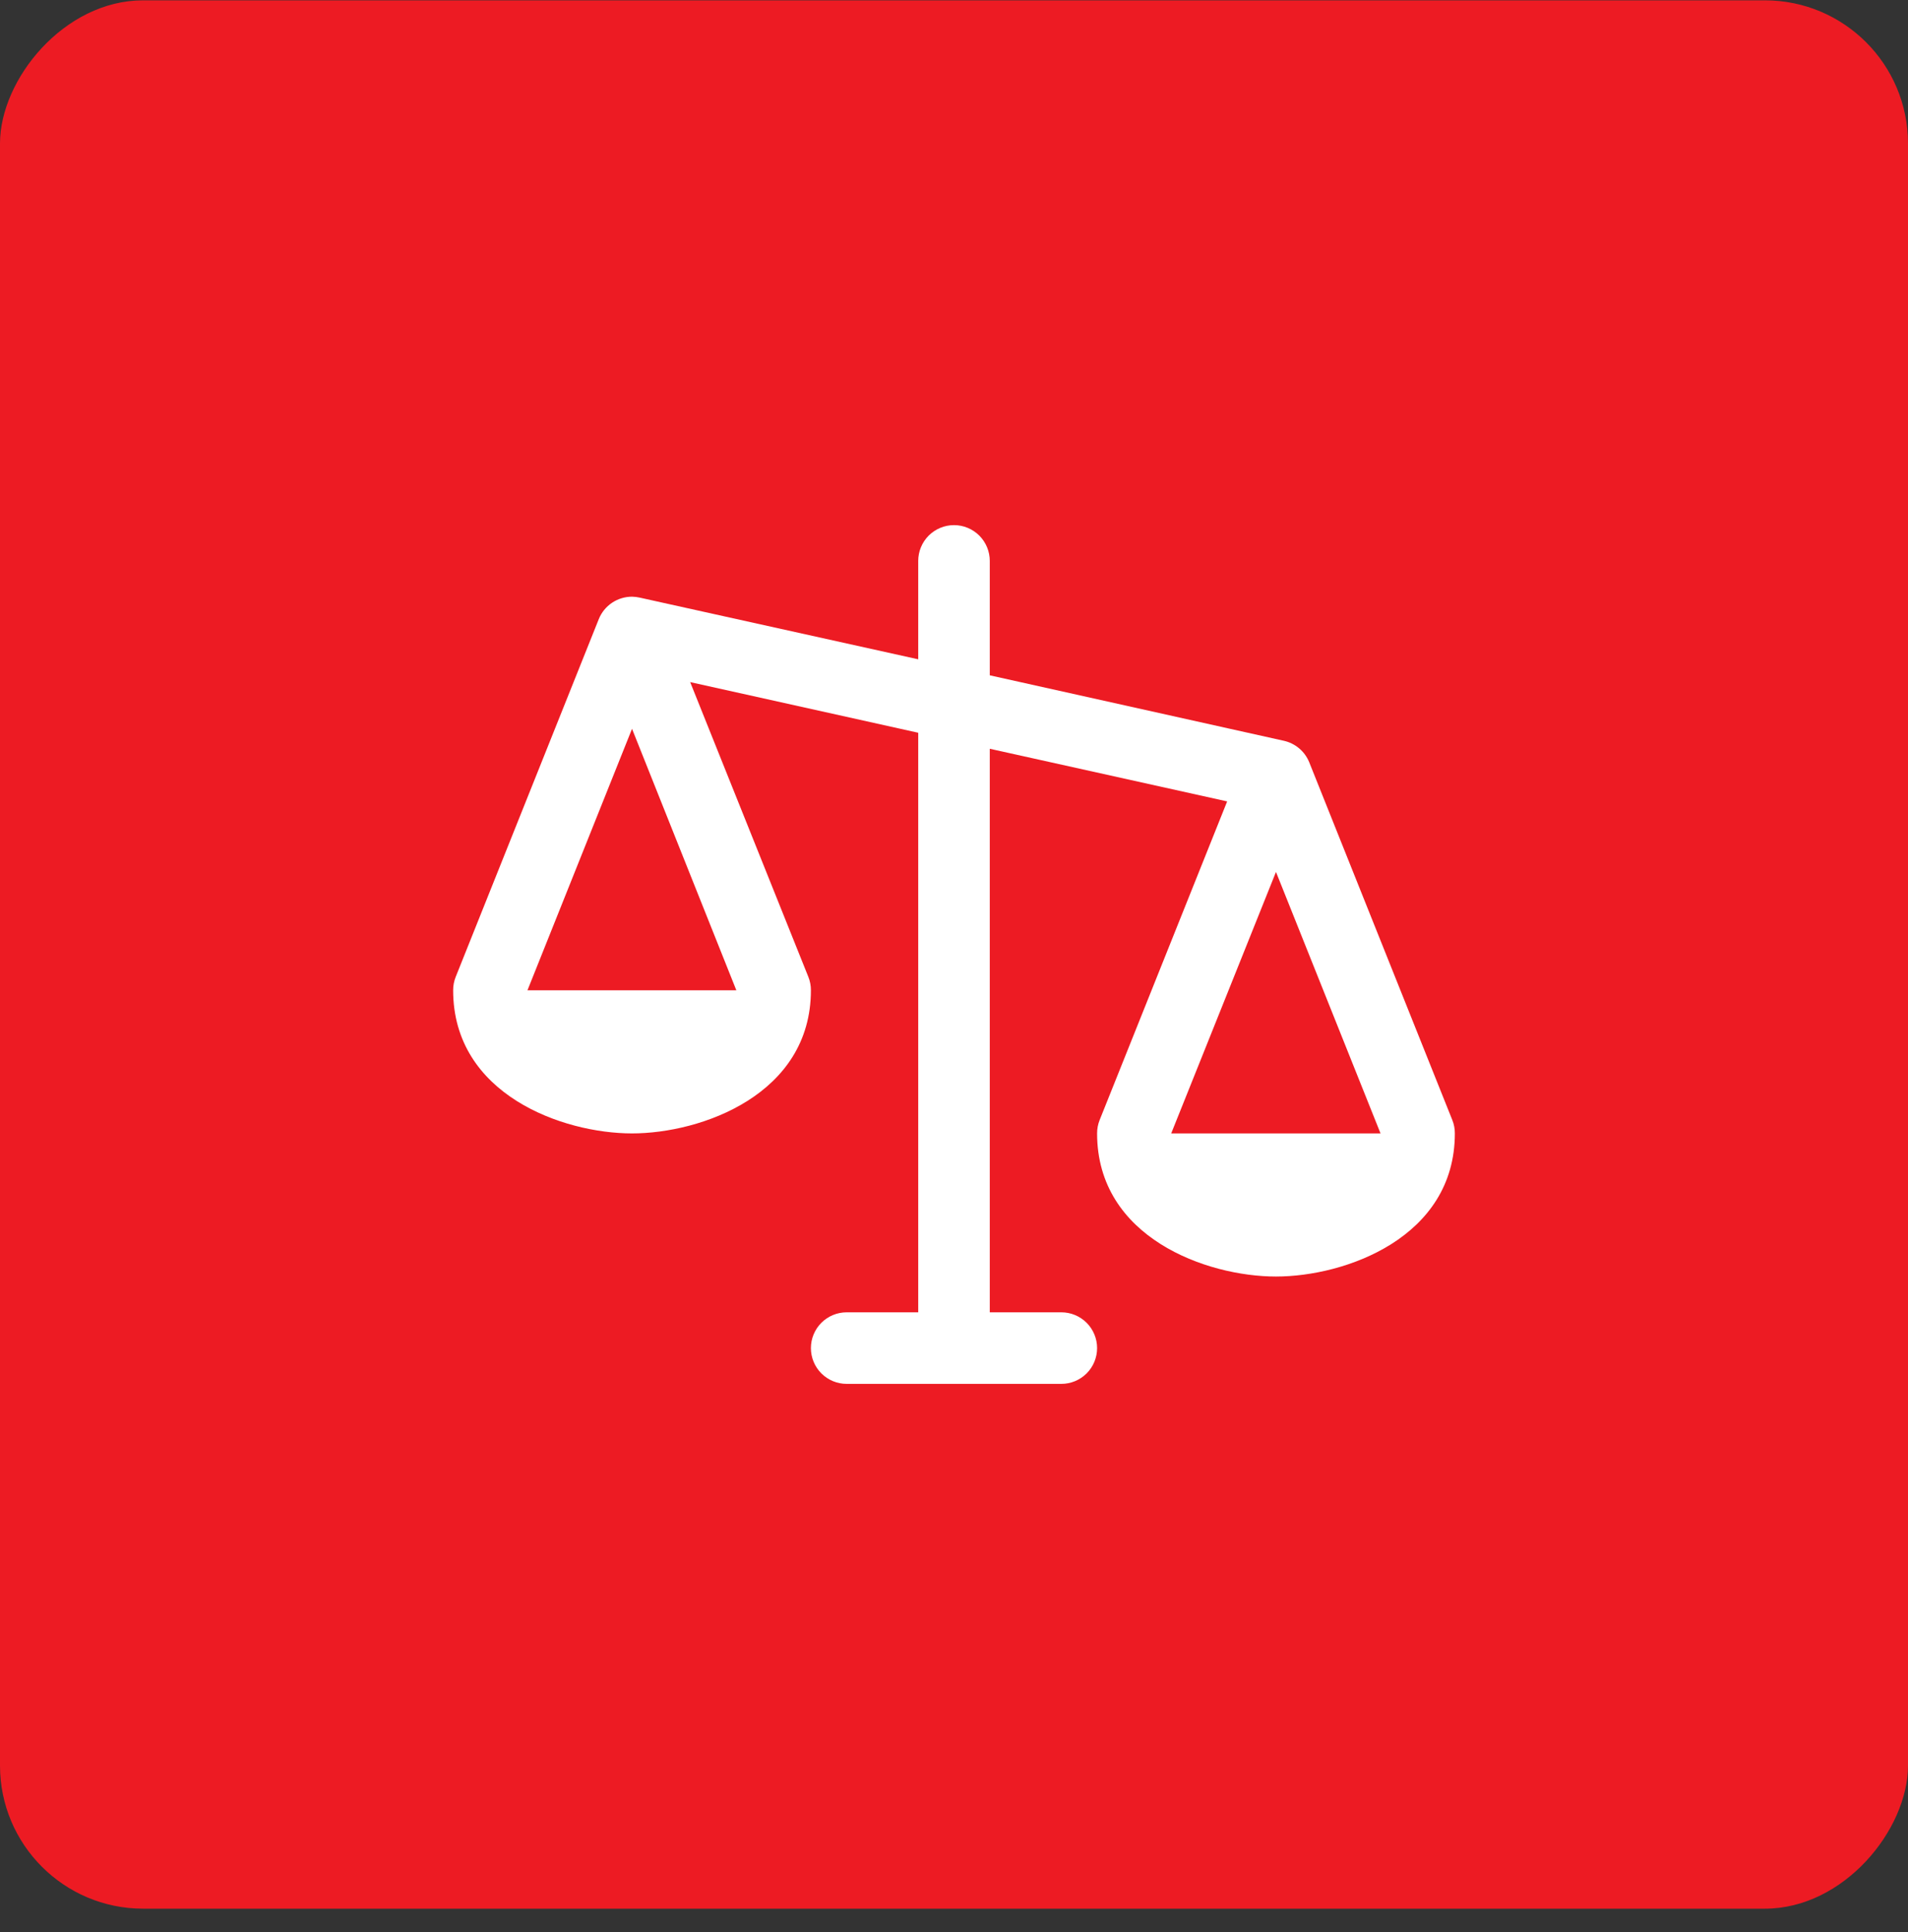<svg width="80" height="81" viewBox="0 0 80 81" fill="none" xmlns="http://www.w3.org/2000/svg">
<rect x="0" y="0" width="80" height="81" fill="#333333" stroke="none"/>
<rect width="80" height="80" rx="6" transform="matrix(-1 0 0 1 80 0.014)" fill="#ED1B23"/>
<path d="M19.107 40.952L25.107 25.952C25.219 25.674 25.412 25.437 25.66 25.27C25.908 25.103 26.201 25.014 26.5 25.014C26.609 25.016 26.718 25.029 26.824 25.053L38.5 27.639V23.514C38.5 23.116 38.658 22.735 38.939 22.453C39.221 22.172 39.602 22.014 40 22.014C40.398 22.014 40.779 22.172 41.061 22.453C41.342 22.735 41.5 23.116 41.5 23.514V28.31L53.824 31.053C54.062 31.105 54.283 31.214 54.47 31.371C54.656 31.527 54.801 31.727 54.893 31.952L60.893 46.952C60.965 47.13 61.001 47.322 61 47.514C61 51.885 56.399 53.514 53.5 53.514C50.601 53.514 46 51.885 46 47.514C45.999 47.322 46.035 47.13 46.107 46.952L51.453 33.596L41.5 31.389V55.014H44.5C44.898 55.014 45.279 55.172 45.561 55.453C45.842 55.735 46 56.116 46 56.514C46 56.912 45.842 57.294 45.561 57.575C45.279 57.856 44.898 58.014 44.5 58.014H35.5C35.102 58.014 34.721 57.856 34.439 57.575C34.158 57.294 34 56.912 34 56.514C34 56.116 34.158 55.735 34.439 55.453C34.721 55.172 35.102 55.014 35.5 55.014H38.5V30.718L28.938 28.595L33.893 40.952C33.965 41.13 34.001 41.322 34 41.514C34 45.885 29.399 47.514 26.5 47.514C23.601 47.514 19 45.885 19 41.514C18.999 41.322 19.035 41.13 19.107 40.952ZM49.107 47.514H57.884L53.5 36.553L49.107 47.514ZM30.874 41.514L26.5 30.553L22.116 41.514H30.874Z" fill="white"/>
</svg>
